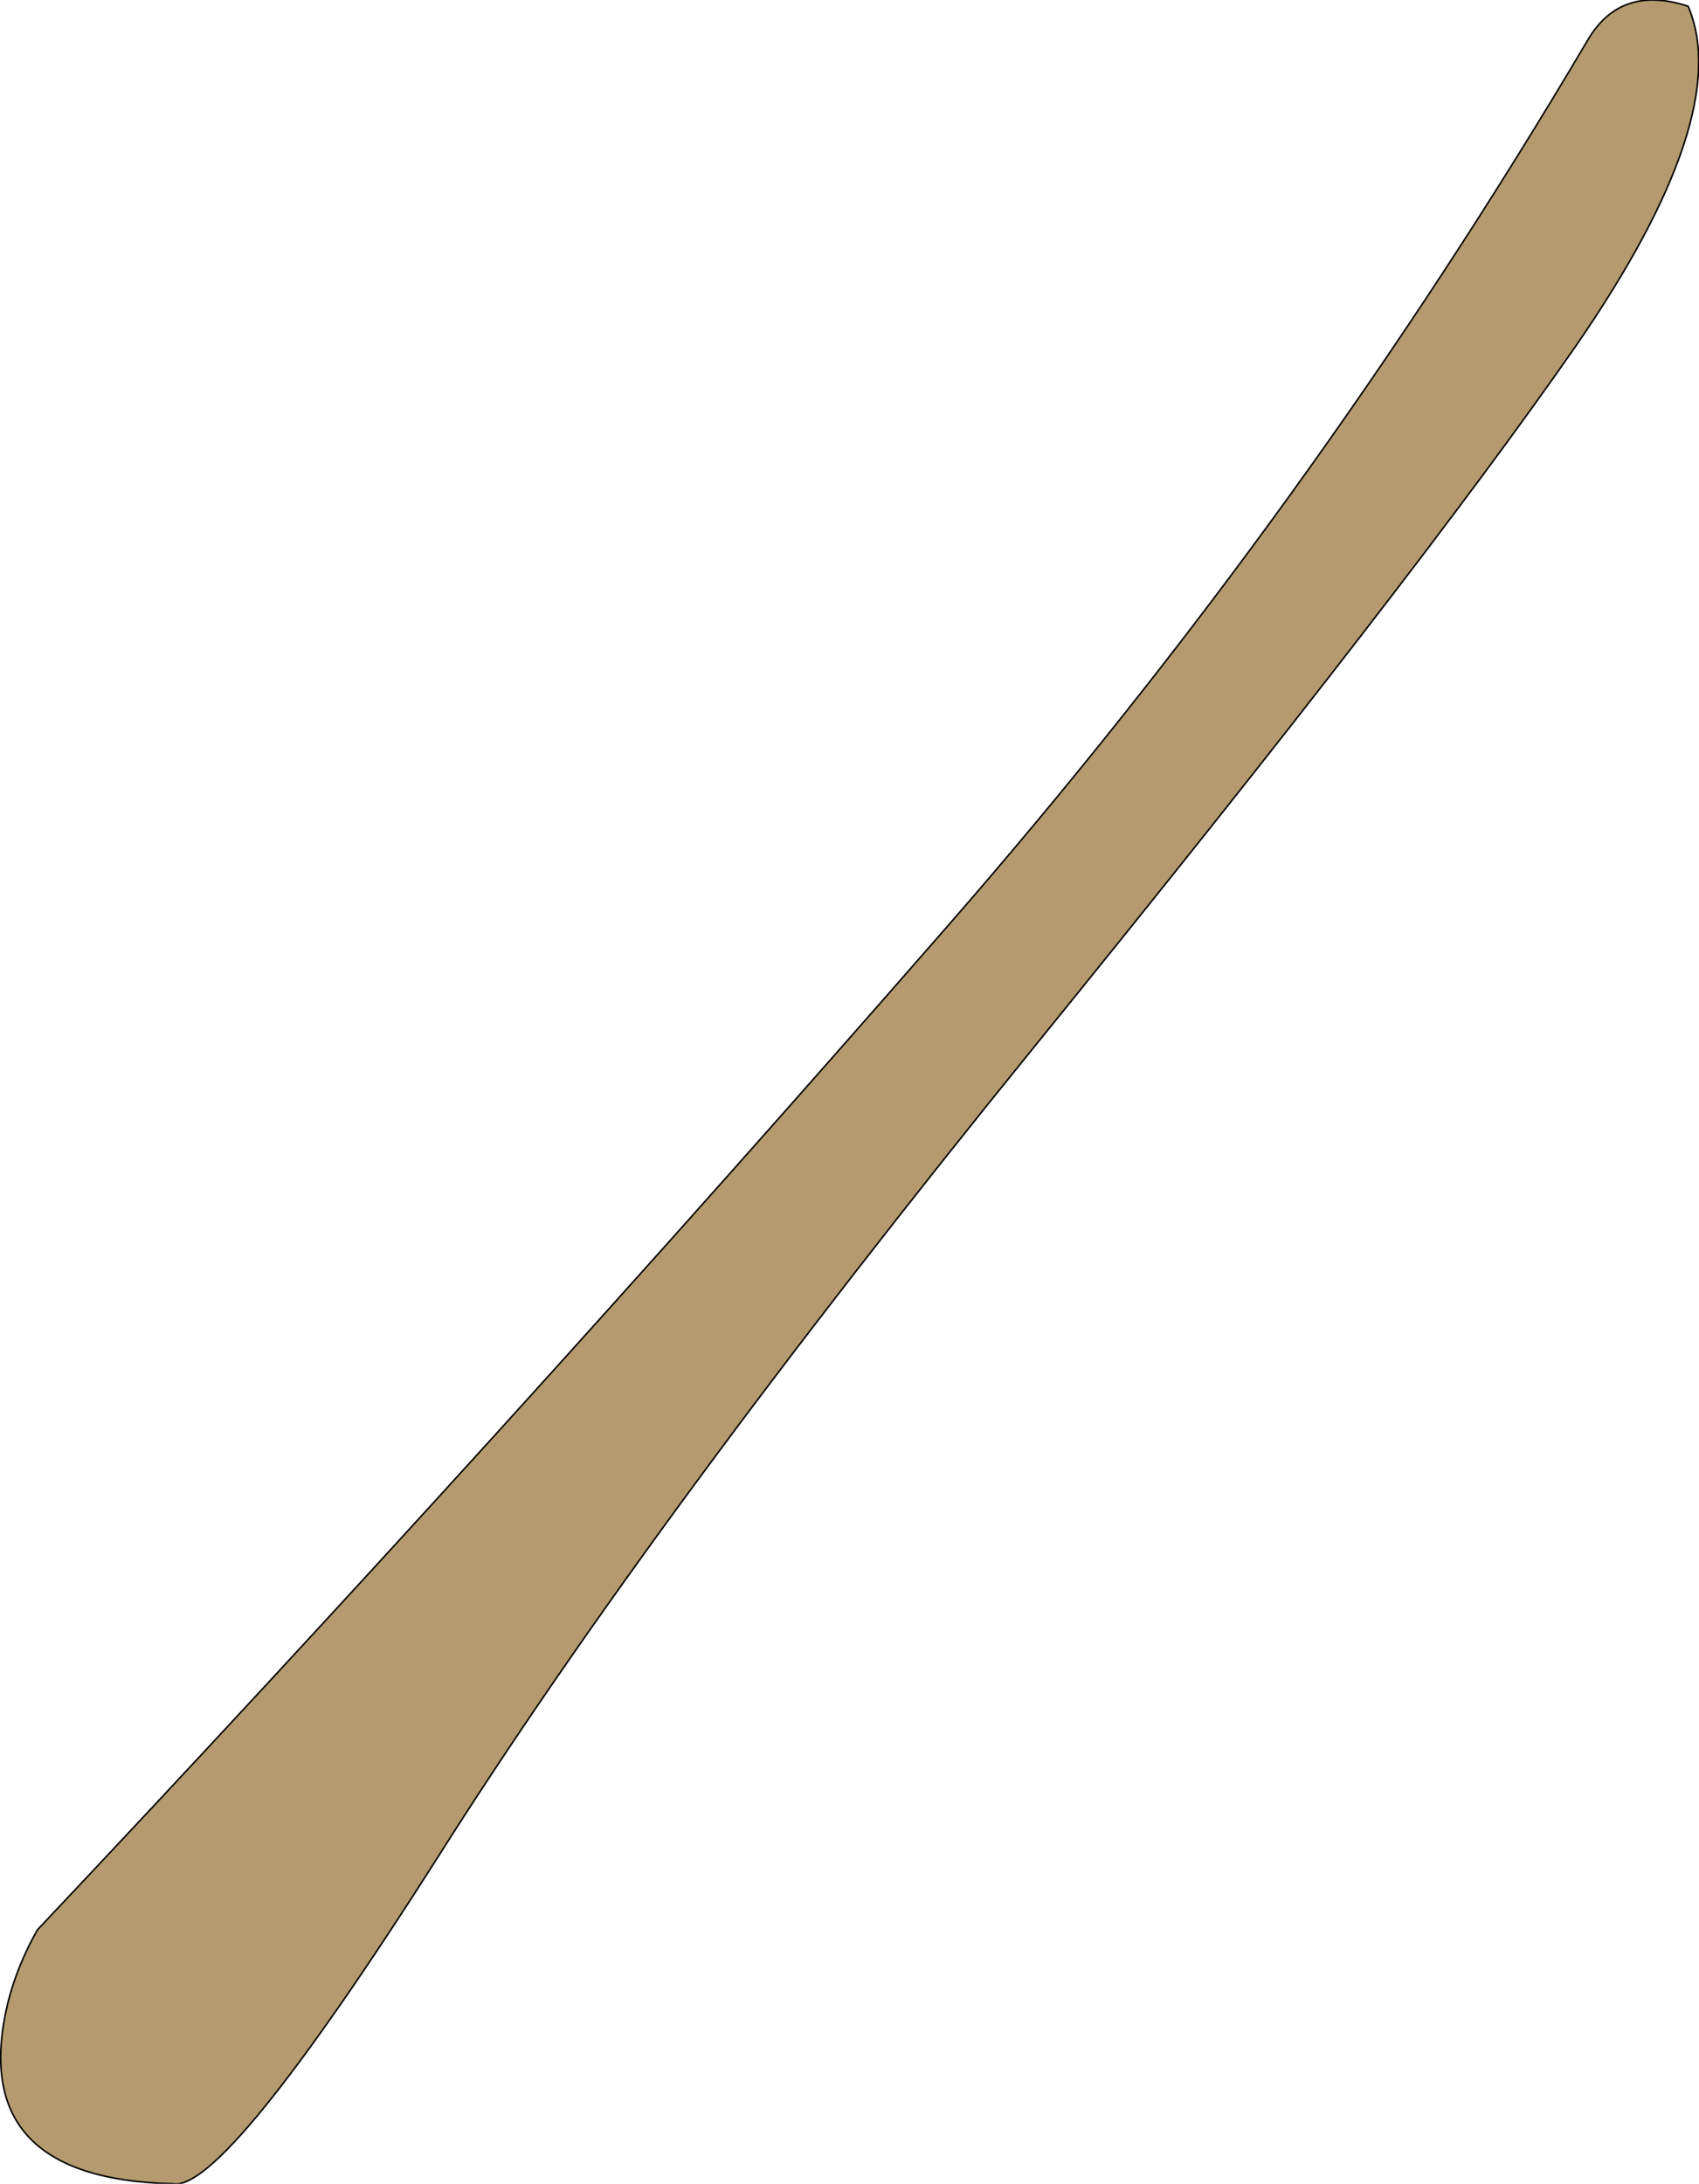 <?xml version="1.0" encoding="UTF-8" standalone="no"?>
<svg xmlns:xlink="http://www.w3.org/1999/xlink" height="70.1px" width="54.55px" xmlns="http://www.w3.org/2000/svg">
  <g transform="matrix(1.0, 0.0, 0.0, 1.0, 0.0, 0.0)">
    <path d="M50.6 11.1 Q45.5 18.45 33.25 33.55 21.0 48.65 14.1 59.55 7.2 70.4 5.55 70.1 -1.1 69.95 0.25 64.3 0.55 63.1 1.2 61.95 16.15 46.1 30.45 29.7 42.05 16.4 51.0 1.25 52.05 -0.5 54.2 0.2 55.7 3.7 50.6 11.1" fill="#b49a6e" fill-rule="evenodd" stroke="none"/>
    <path d="M50.6 11.1 Q45.5 18.45 33.25 33.55 21.0 48.65 14.1 59.55 7.2 70.4 5.55 70.1 -1.1 69.95 0.25 64.3 0.55 63.1 1.2 61.95 16.15 46.1 30.45 29.7 42.05 16.4 51.0 1.25 52.05 -0.5 54.2 0.2 55.7 3.7 50.6 11.1 Z" fill="none" stroke="#000000" stroke-linecap="round" stroke-linejoin="round" stroke-width="0.05"/>
  </g>
</svg>
